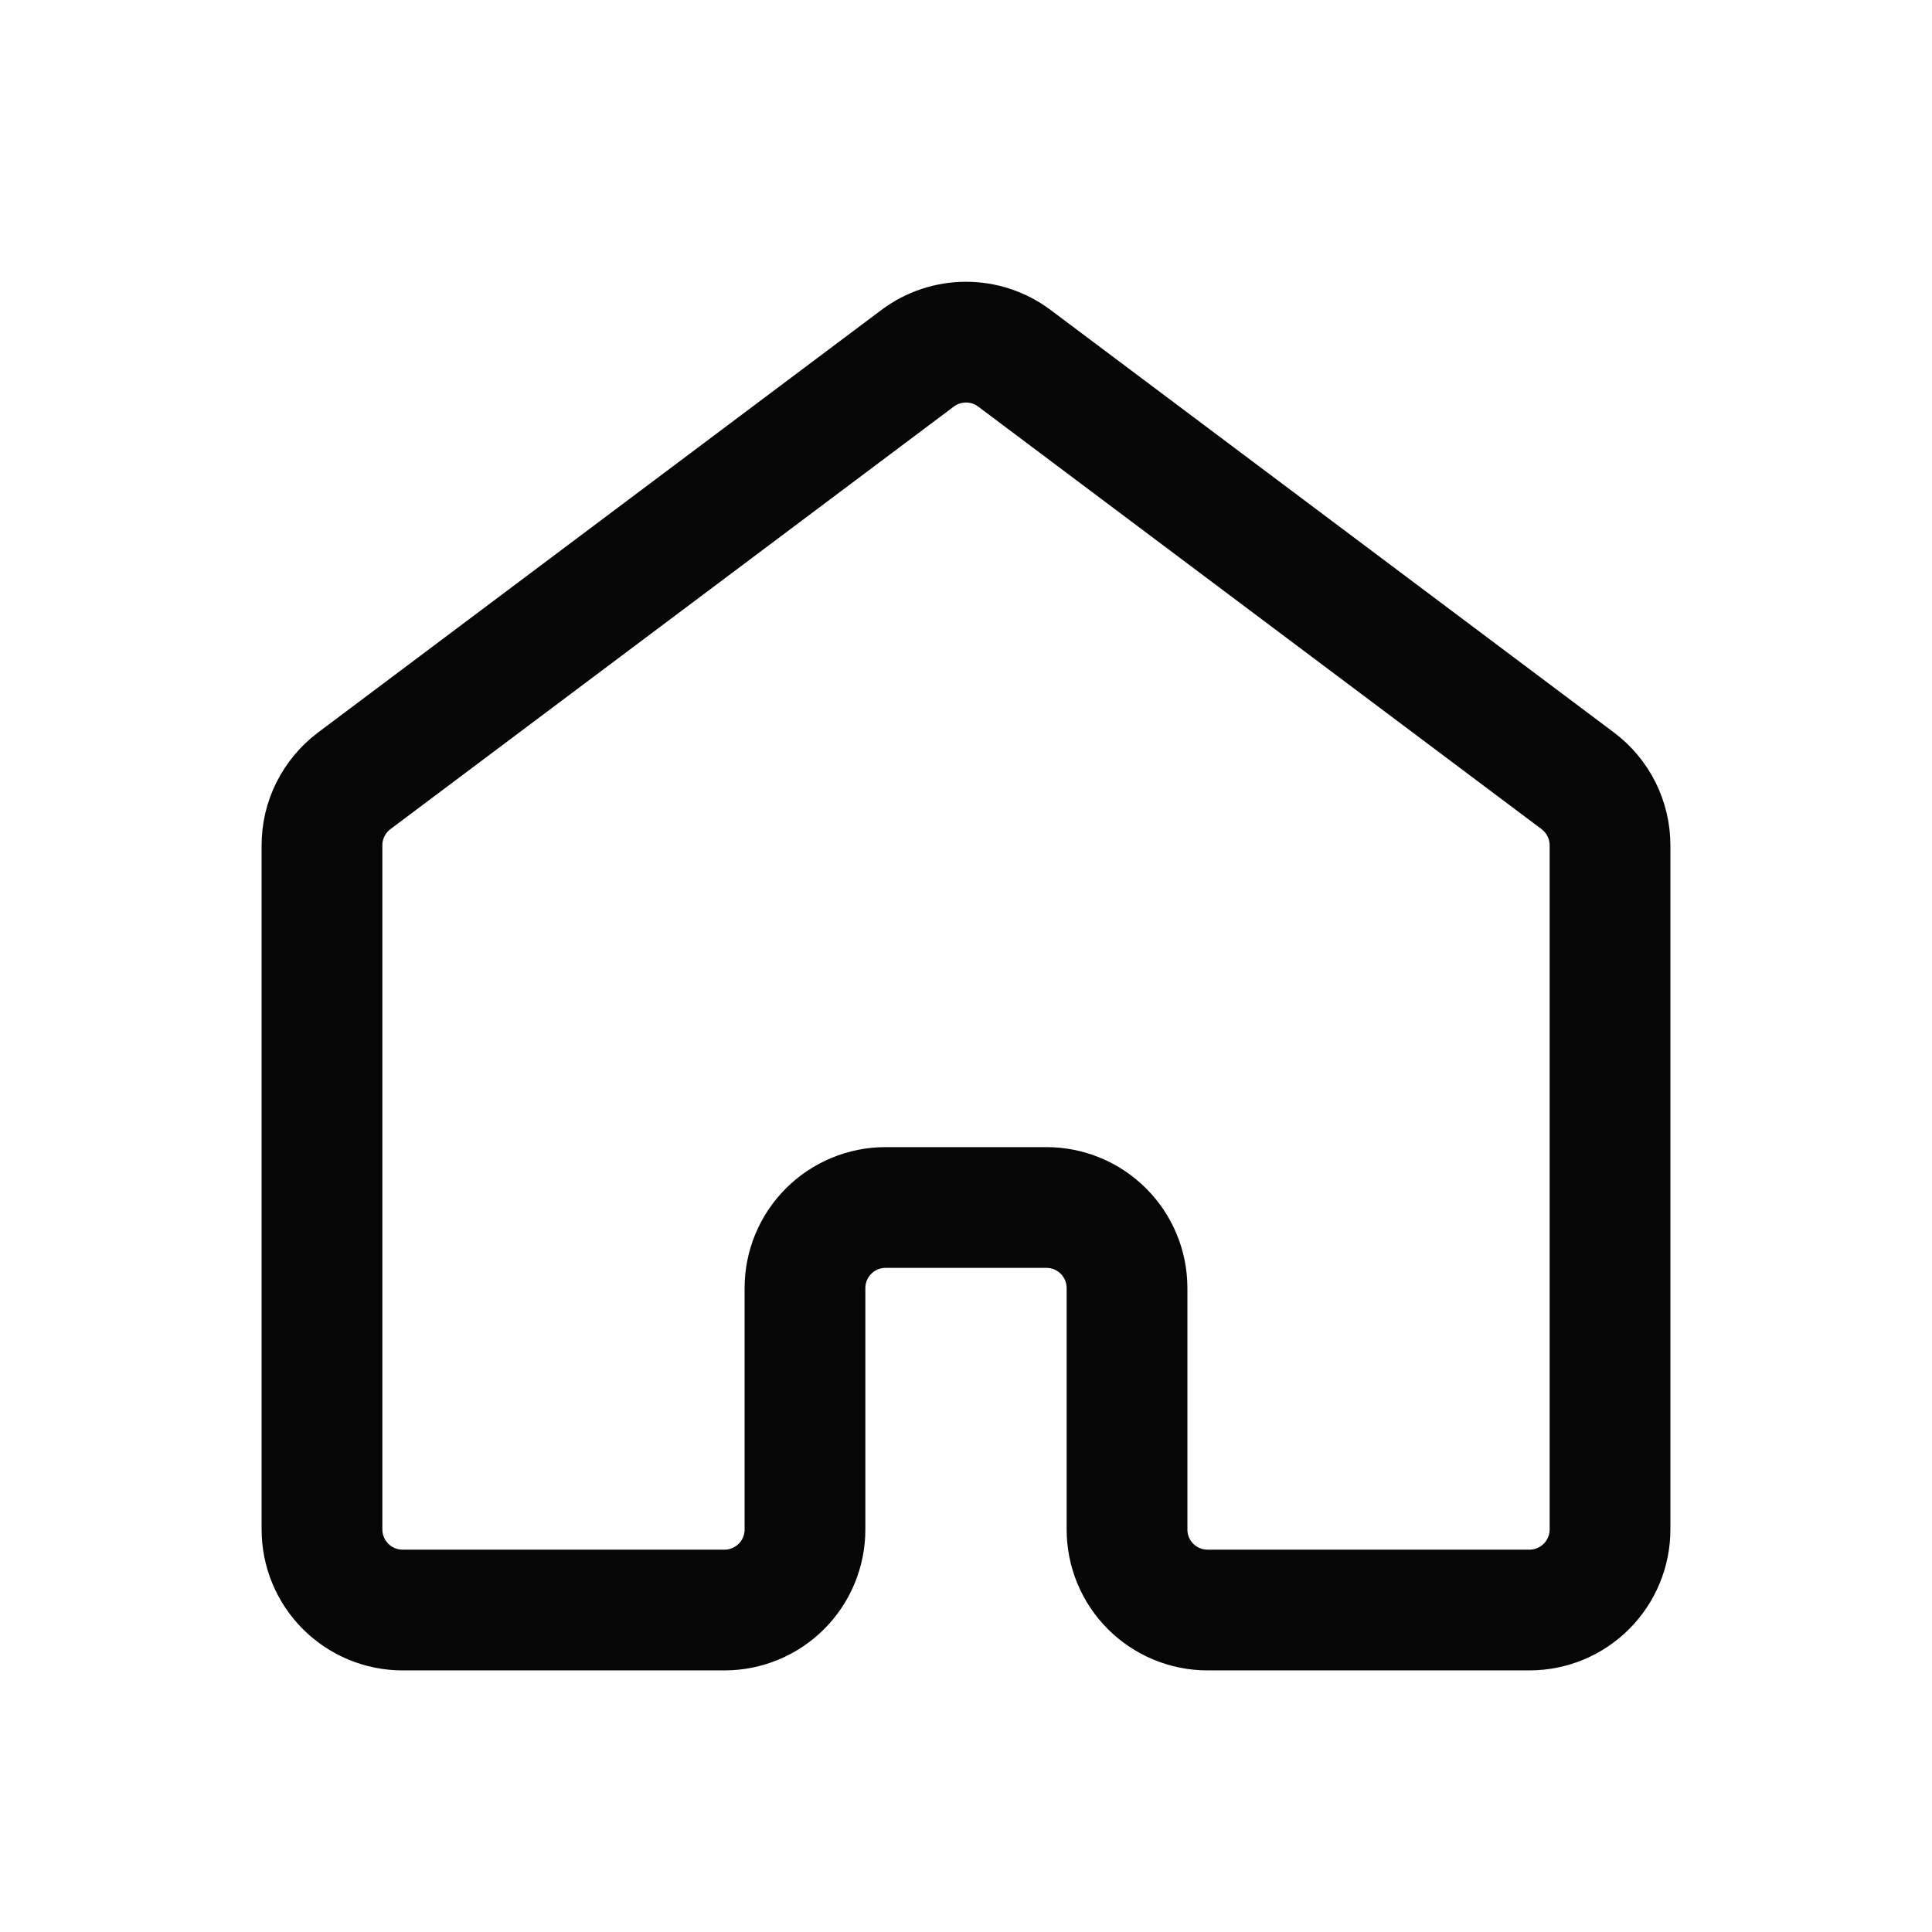<svg width="32" height="32" viewBox="0 0 32 32" fill="none" xmlns="http://www.w3.org/2000/svg">
<path d="M26.667 25.333V14C26.667 13.793 26.618 13.589 26.526 13.404C26.433 13.219 26.299 13.058 26.133 12.933L16.8 5.933C16.569 5.76 16.288 5.667 16 5.667C15.711 5.667 15.431 5.76 15.2 5.933L5.867 12.933C5.701 13.058 5.567 13.219 5.474 13.404C5.381 13.589 5.333 13.793 5.333 14V25.333C5.333 25.687 5.474 26.026 5.724 26.276C5.974 26.526 6.313 26.667 6.667 26.667H12C12.354 26.667 12.693 26.526 12.943 26.276C13.193 26.026 13.333 25.687 13.333 25.333V21.333C13.333 20.98 13.474 20.641 13.724 20.391C13.974 20.141 14.313 20 14.667 20H17.333C17.687 20 18.026 20.141 18.276 20.391C18.526 20.641 18.667 20.98 18.667 21.333V25.333C18.667 25.687 18.807 26.026 19.057 26.276C19.307 26.526 19.646 26.667 20 26.667H25.333C25.687 26.667 26.026 26.526 26.276 26.276C26.526 26.026 26.667 25.687 26.667 25.333Z" stroke="#060606" stroke-width="2" stroke-linecap="round" stroke-linejoin="round"/>
</svg>
